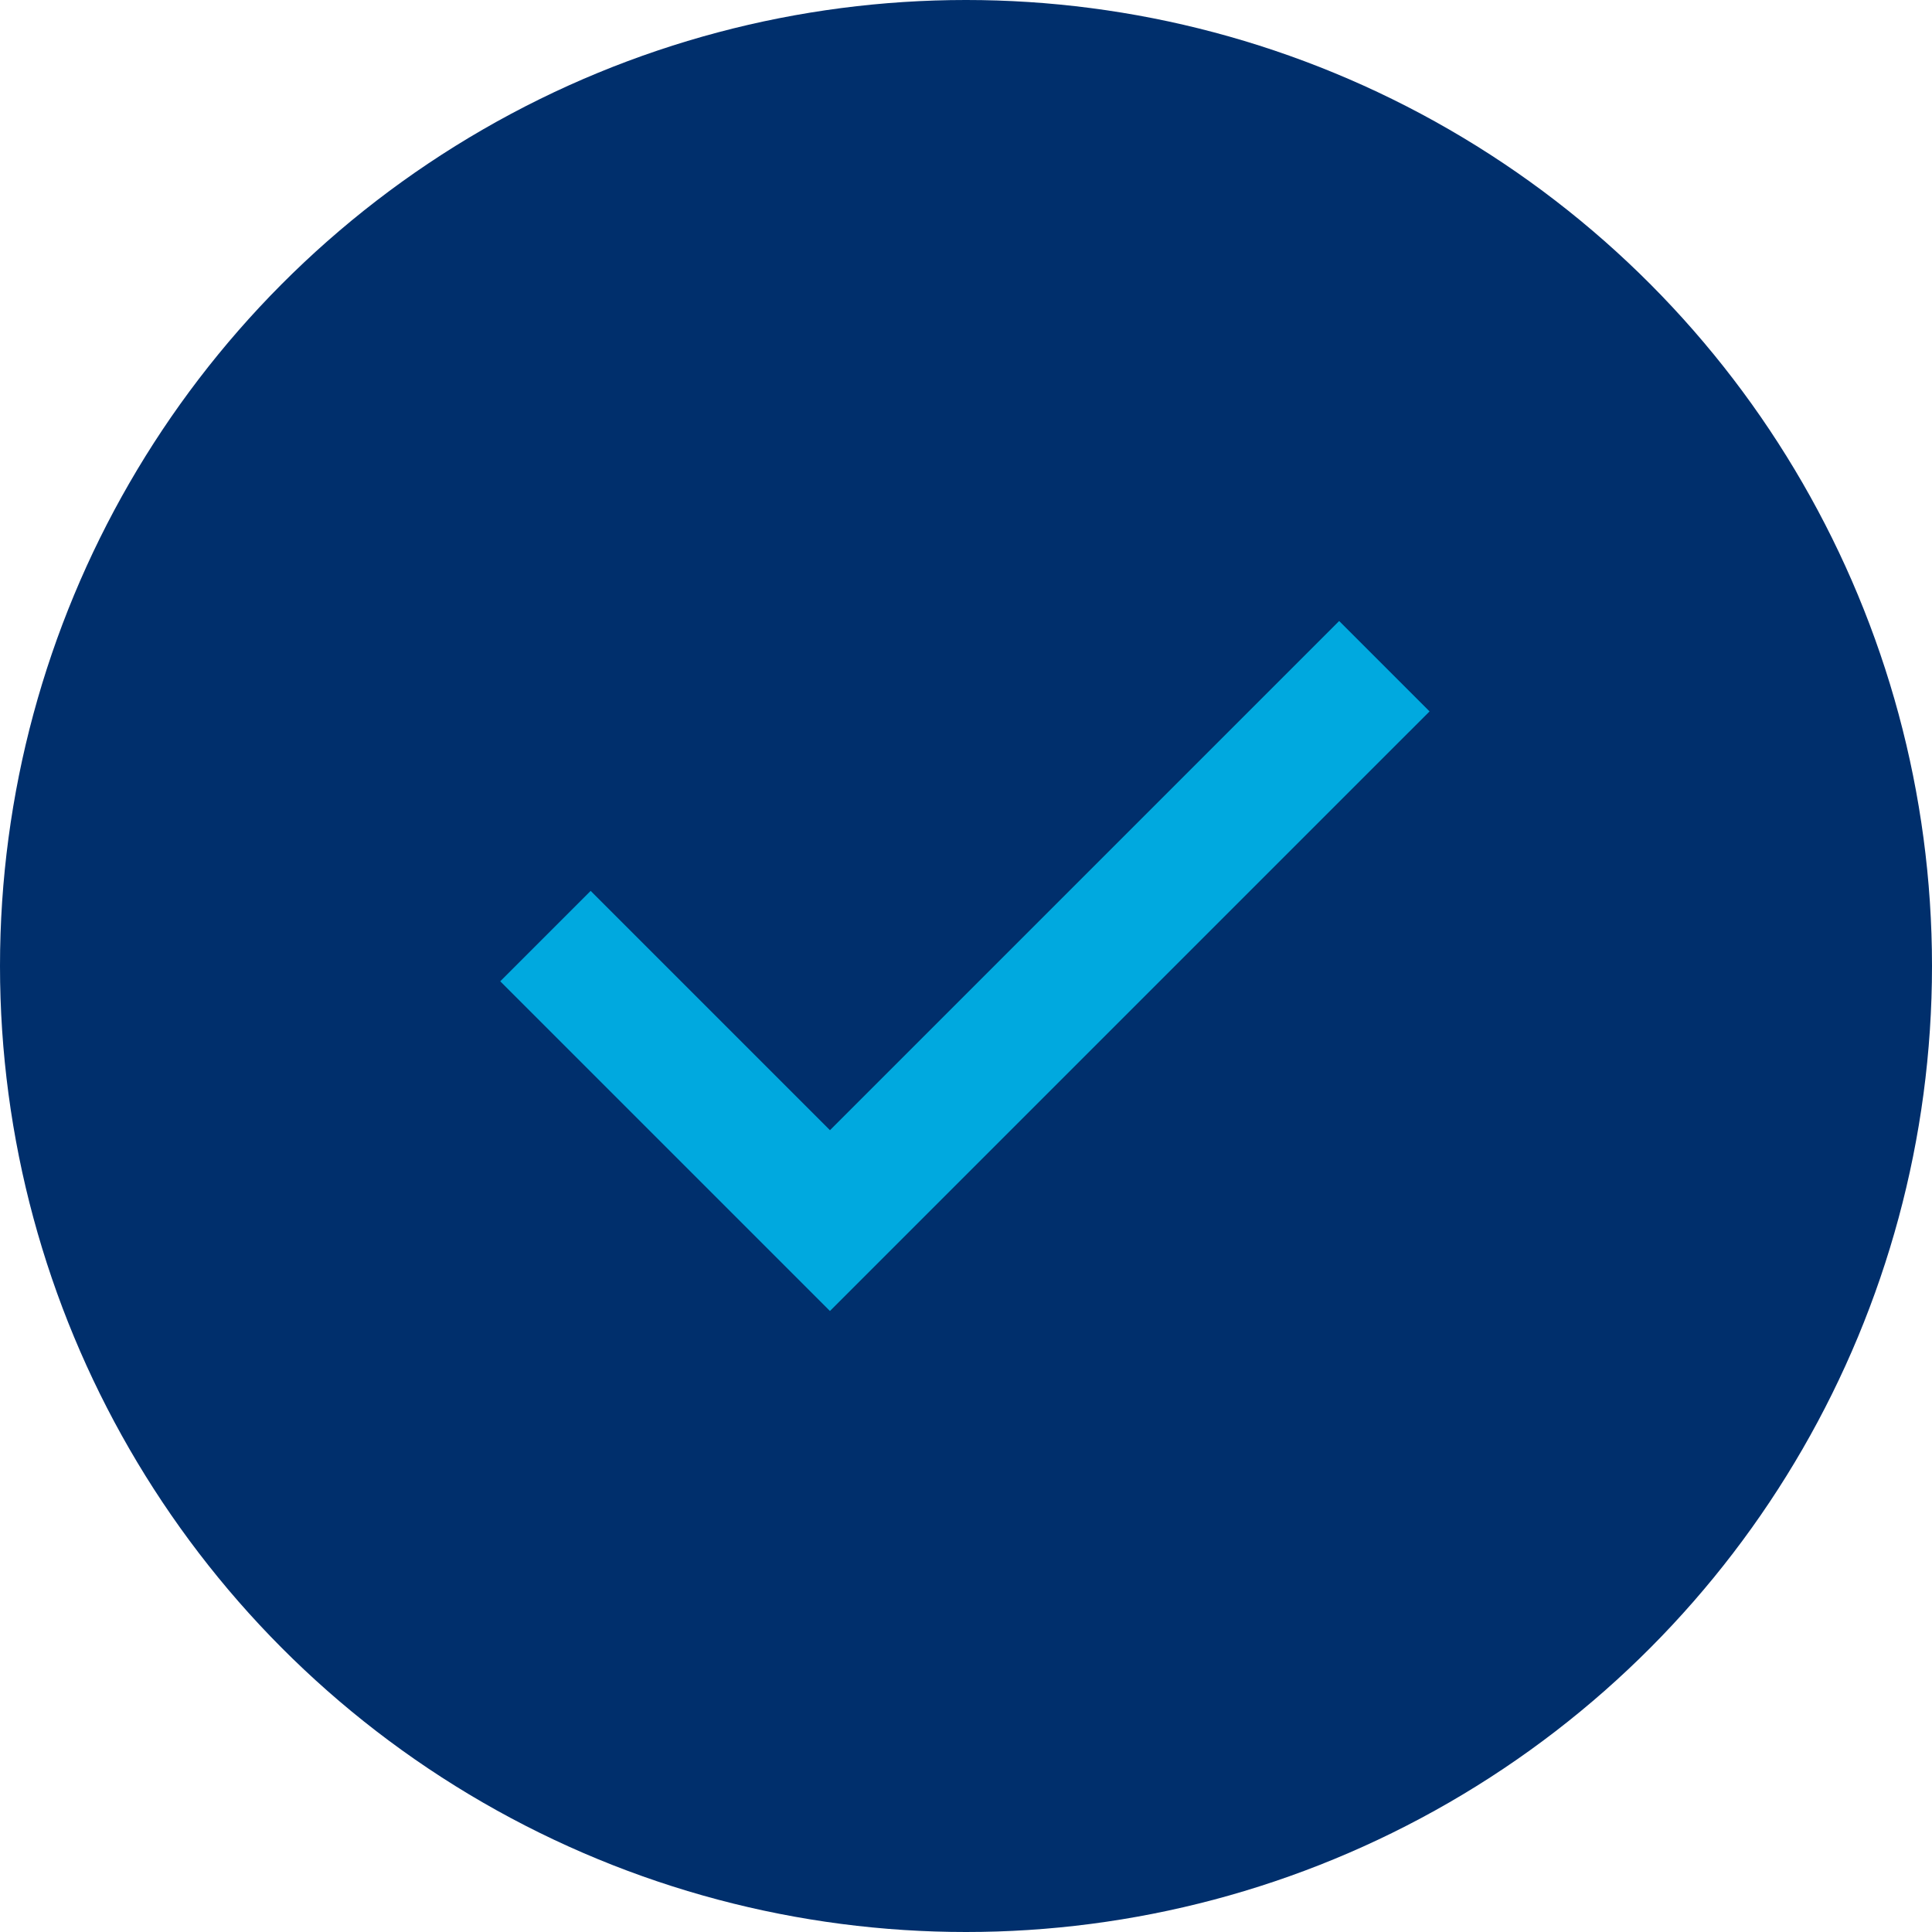 <svg width="224" height="224" viewBox="0 0 224 224" fill="none" xmlns="http://www.w3.org/2000/svg">
<circle cx="112" cy="112" r="112" fill="#002F6C"/>
<path d="M96.227 152L58 113.773L68.482 103.291L96.227 131.037L155.264 72L165.746 82.482L96.227 152Z" fill="#00A9DF"/>
</svg>
